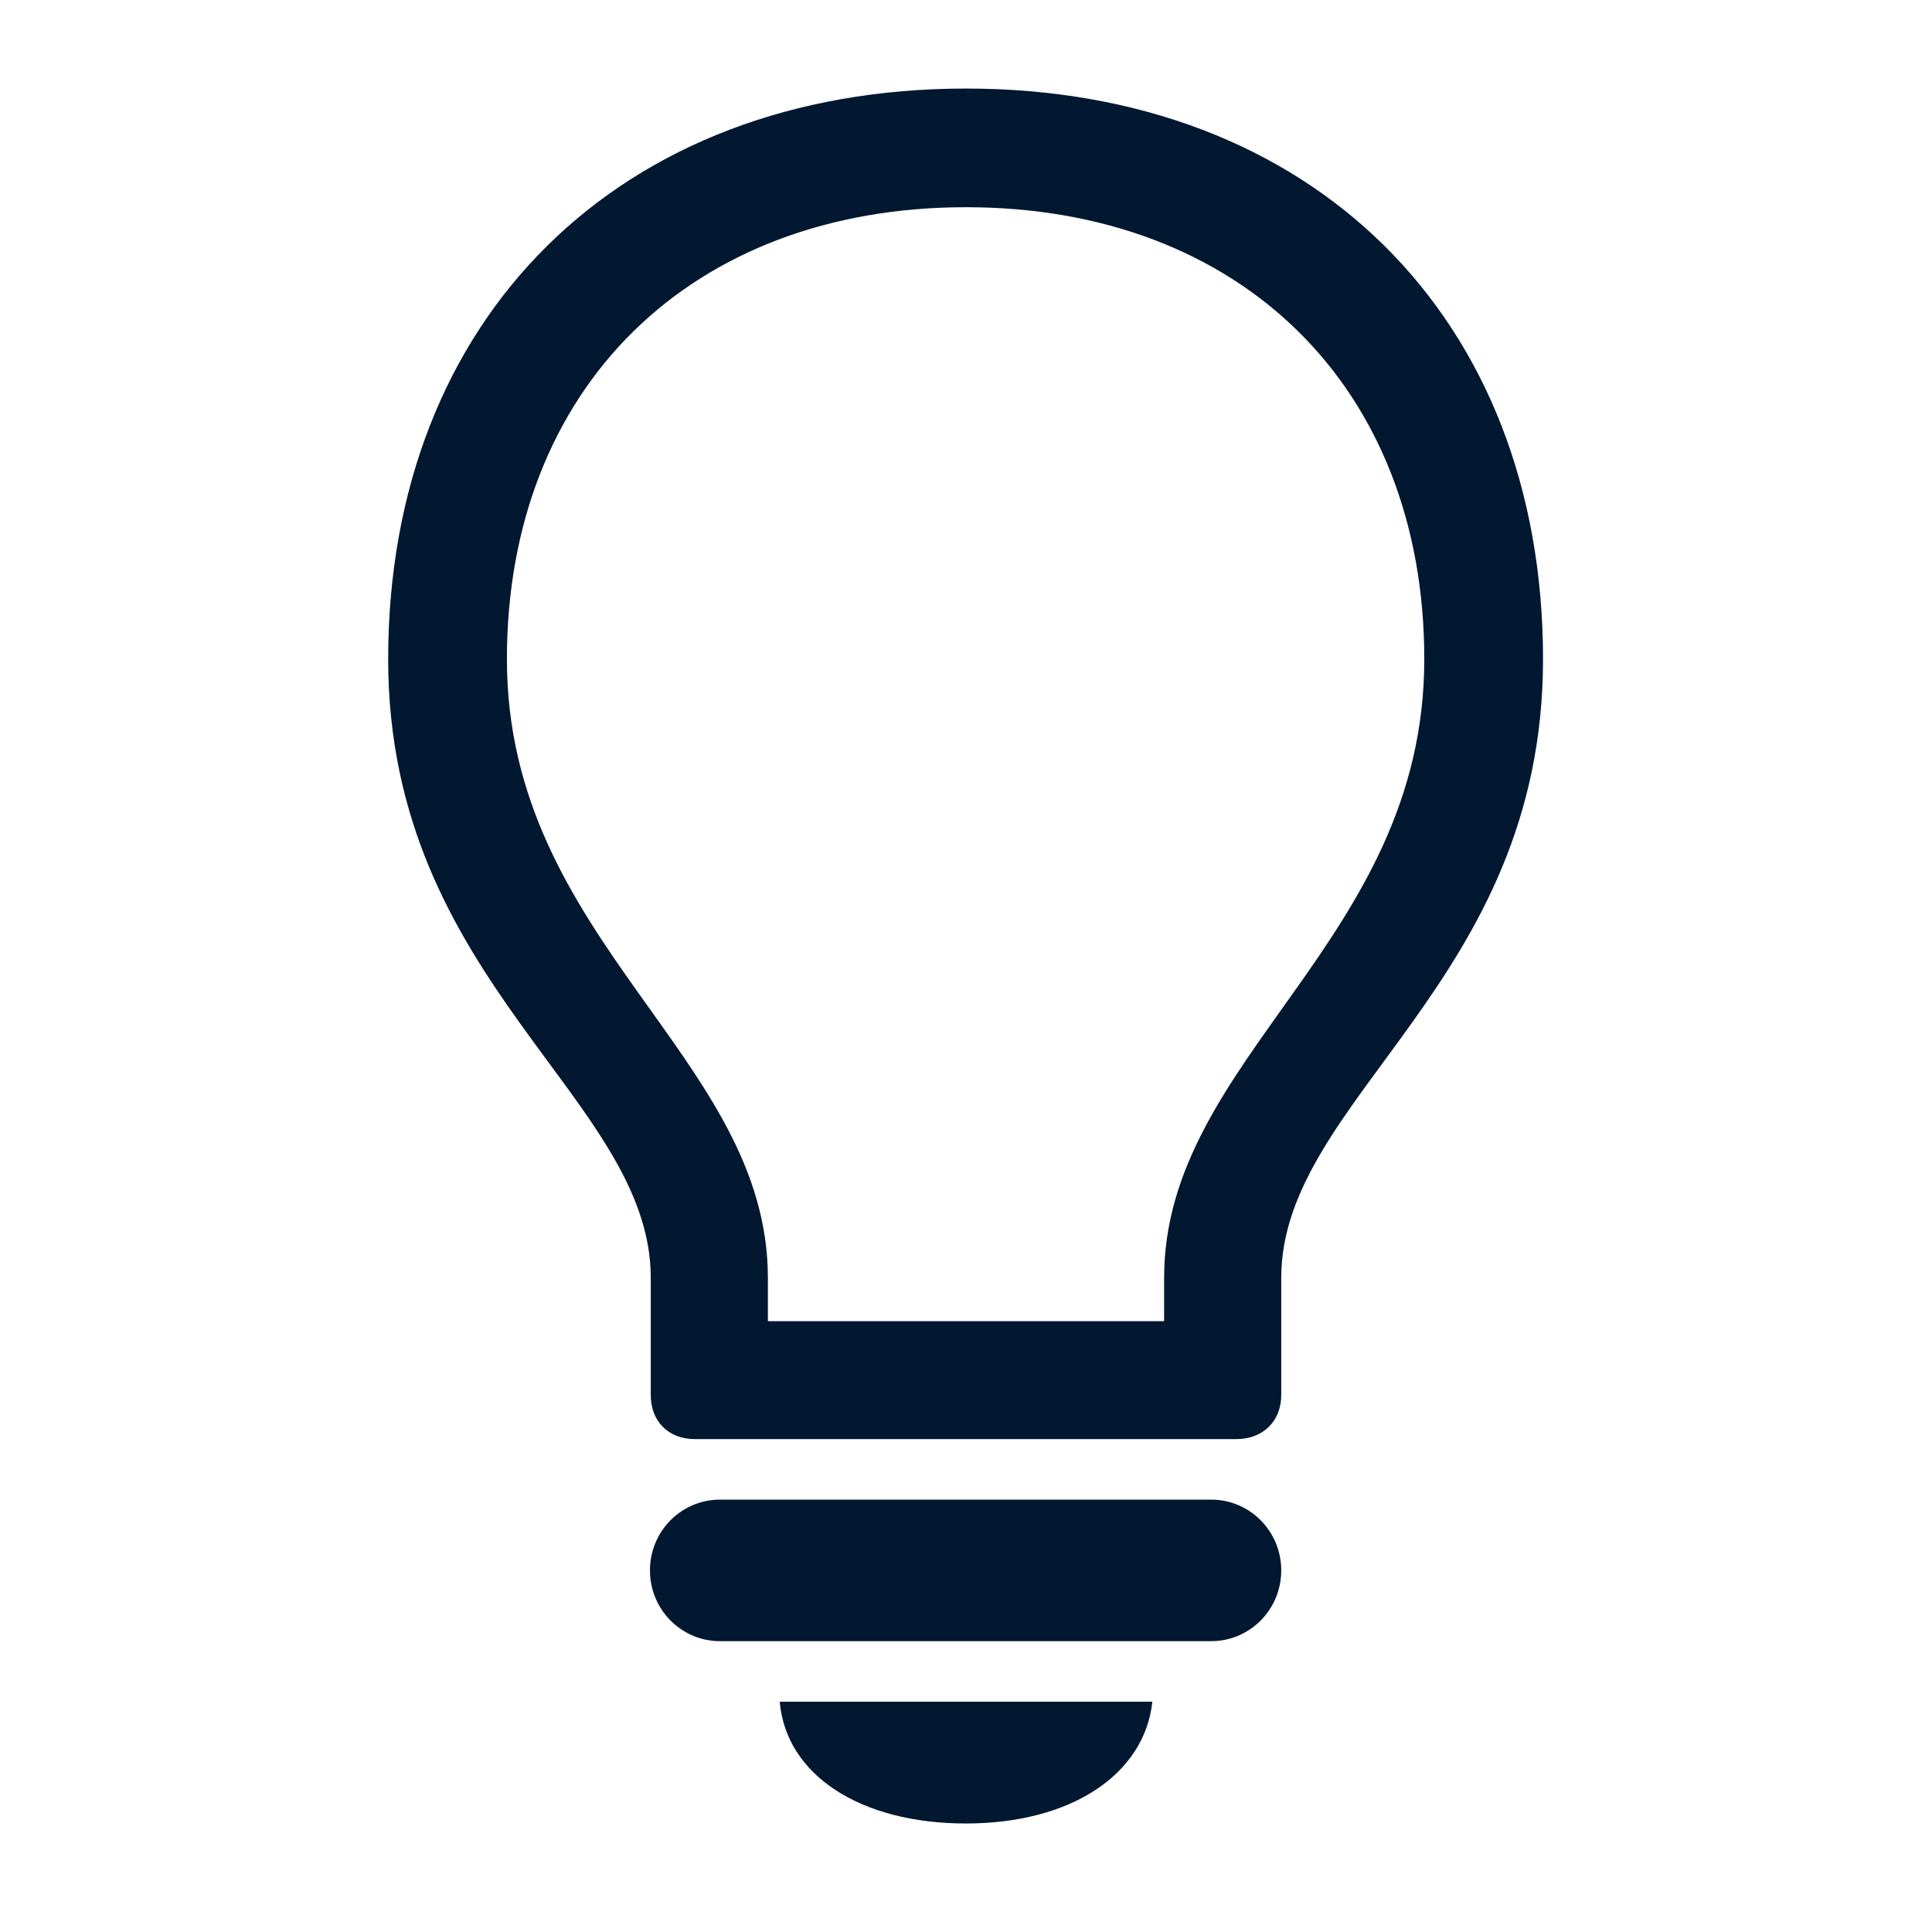 <svg width="24" height="24" viewBox="0 0 24 24" fill="none" xmlns="http://www.w3.org/2000/svg">
<path d="M8.631 17.877H15.359C15.691 17.877 15.916 17.652 15.916 17.33V15.875C15.916 13.639 19.168 12.213 19.168 8.189C19.168 3.941 16.297 1.1 12 1.1C7.703 1.1 4.822 3.941 4.822 8.189C4.822 12.213 8.084 13.639 8.084 15.875V17.33C8.084 17.652 8.299 17.877 8.631 17.877ZM9.539 15.875C9.539 13.131 6.297 11.695 6.297 8.189C6.297 4.82 8.582 2.574 12 2.574C15.418 2.574 17.693 4.82 17.693 8.189C17.693 11.695 14.461 13.131 14.461 15.875V16.412H9.539V15.875ZM8.943 20.387H15.047C15.525 20.387 15.916 19.996 15.916 19.508C15.916 19.02 15.525 18.629 15.047 18.629H8.943C8.465 18.629 8.074 19.02 8.074 19.508C8.074 19.996 8.465 20.387 8.943 20.387ZM12 22.652C13.299 22.652 14.217 22.047 14.315 21.139H9.686C9.764 22.047 10.682 22.652 12 22.652Z" fill="#021730"/>
</svg>
